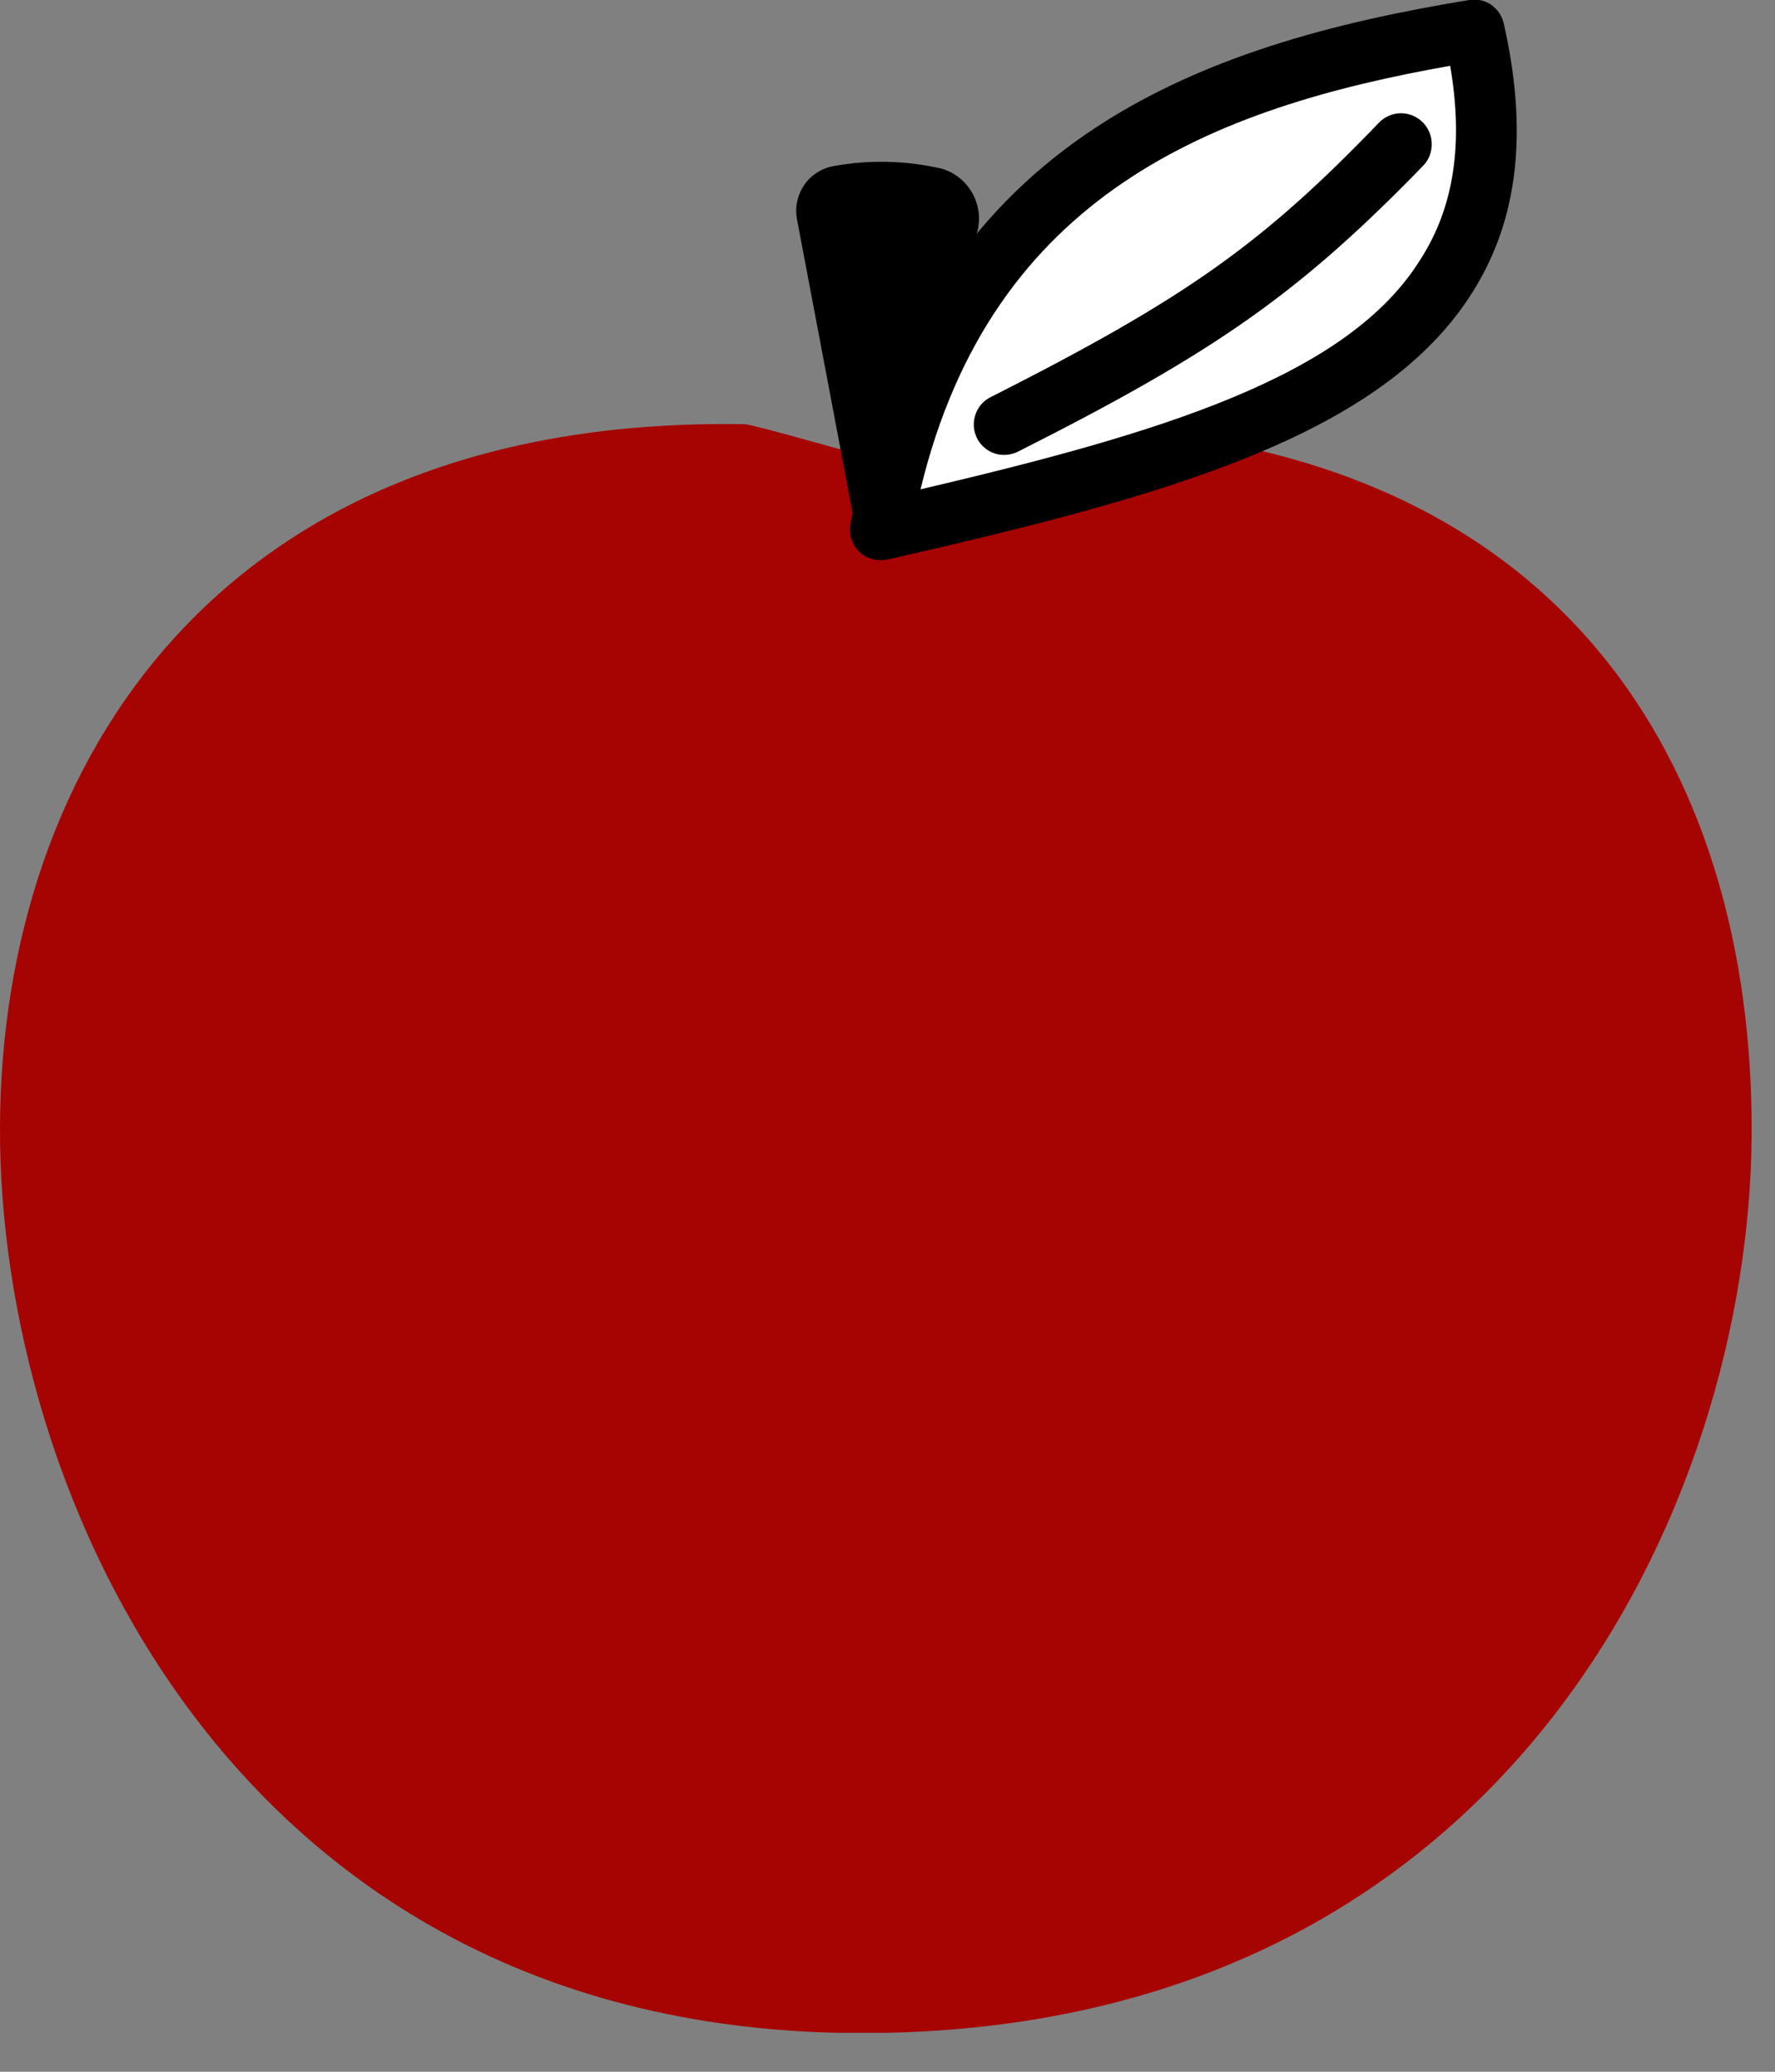 <svg width="18" height="21" viewBox="0 0 18 21" fill="none" xmlns="http://www.w3.org/2000/svg">
<rect x="0" y="0" width="18" height="21" fill="#808080" stroke="none"/>
<g clip-path="url(#clip0_9_426)">
<path d="M17.763 11.496C17.745 15.252 15.286 20.636 8.686 20.608C2.393 20.576 -0.018 15.167 4.54252e-06 11.412C0.018 7.738 2.234 4.211 7.546 4.3C7.652 4.3 8.805 4.647 8.914 4.649C9.022 4.651 10.438 4.316 10.524 4.316C15.868 4.345 17.781 7.805 17.763 11.496Z" fill="#A60303"/>
<path d="M8.936 5.369C9.595 1.64 12.352 0.731 14.949 0.309C15.721 3.662 12.807 4.487 8.936 5.369Z" fill="white"/>
<path d="M8.936 5.678C8.895 5.679 8.855 5.672 8.817 5.658C8.779 5.643 8.744 5.622 8.715 5.593C8.678 5.558 8.651 5.514 8.635 5.465C8.619 5.416 8.616 5.364 8.625 5.313C9.322 1.422 12.187 0.444 14.9 -6.17965e-05C14.977 -0.013 15.056 0.004 15.121 0.048C15.185 0.092 15.231 0.159 15.249 0.236C15.498 1.333 15.396 2.222 14.938 2.953C14.02 4.429 11.803 5.033 9.004 5.671C8.981 5.676 8.959 5.678 8.936 5.678ZM14.706 0.667C12.308 1.091 10.058 1.964 9.335 4.96C11.761 4.391 13.671 3.82 14.408 2.624C14.746 2.096 14.841 1.453 14.706 0.667Z" fill="black"/>
<path d="M8.691 5.436L8.082 2.222C8.071 2.162 8.071 2.099 8.085 2.039C8.098 1.979 8.123 1.922 8.158 1.871C8.193 1.821 8.238 1.778 8.291 1.746C8.343 1.713 8.401 1.692 8.461 1.682C8.821 1.618 9.19 1.627 9.547 1.709C9.68 1.747 9.793 1.837 9.861 1.959C9.929 2.081 9.946 2.225 9.908 2.36L9.061 5.505C8.929 5.593 8.81 5.531 8.691 5.436Z" fill="black"/>
<path d="M10.184 4.611C10.114 4.612 10.047 4.589 9.992 4.545C9.937 4.502 9.899 4.441 9.883 4.373C9.867 4.305 9.875 4.233 9.905 4.17C9.934 4.106 9.985 4.055 10.047 4.025C12.015 3.029 12.793 2.482 13.987 1.24C14.016 1.211 14.05 1.188 14.088 1.172C14.126 1.156 14.166 1.148 14.207 1.148C14.248 1.148 14.289 1.156 14.327 1.172C14.365 1.188 14.399 1.211 14.428 1.24C14.457 1.269 14.48 1.304 14.496 1.342C14.511 1.38 14.519 1.421 14.519 1.462C14.519 1.504 14.511 1.544 14.496 1.583C14.48 1.621 14.457 1.655 14.428 1.684C13.186 2.96 12.352 3.556 10.323 4.578C10.28 4.6 10.232 4.611 10.184 4.611Z" fill="black"/>
</g>
<defs>
<clipPath id="clip0_9_426">
<rect width="17.763" height="20.605" fill="white"/>
</clipPath>
</defs>
</svg>
